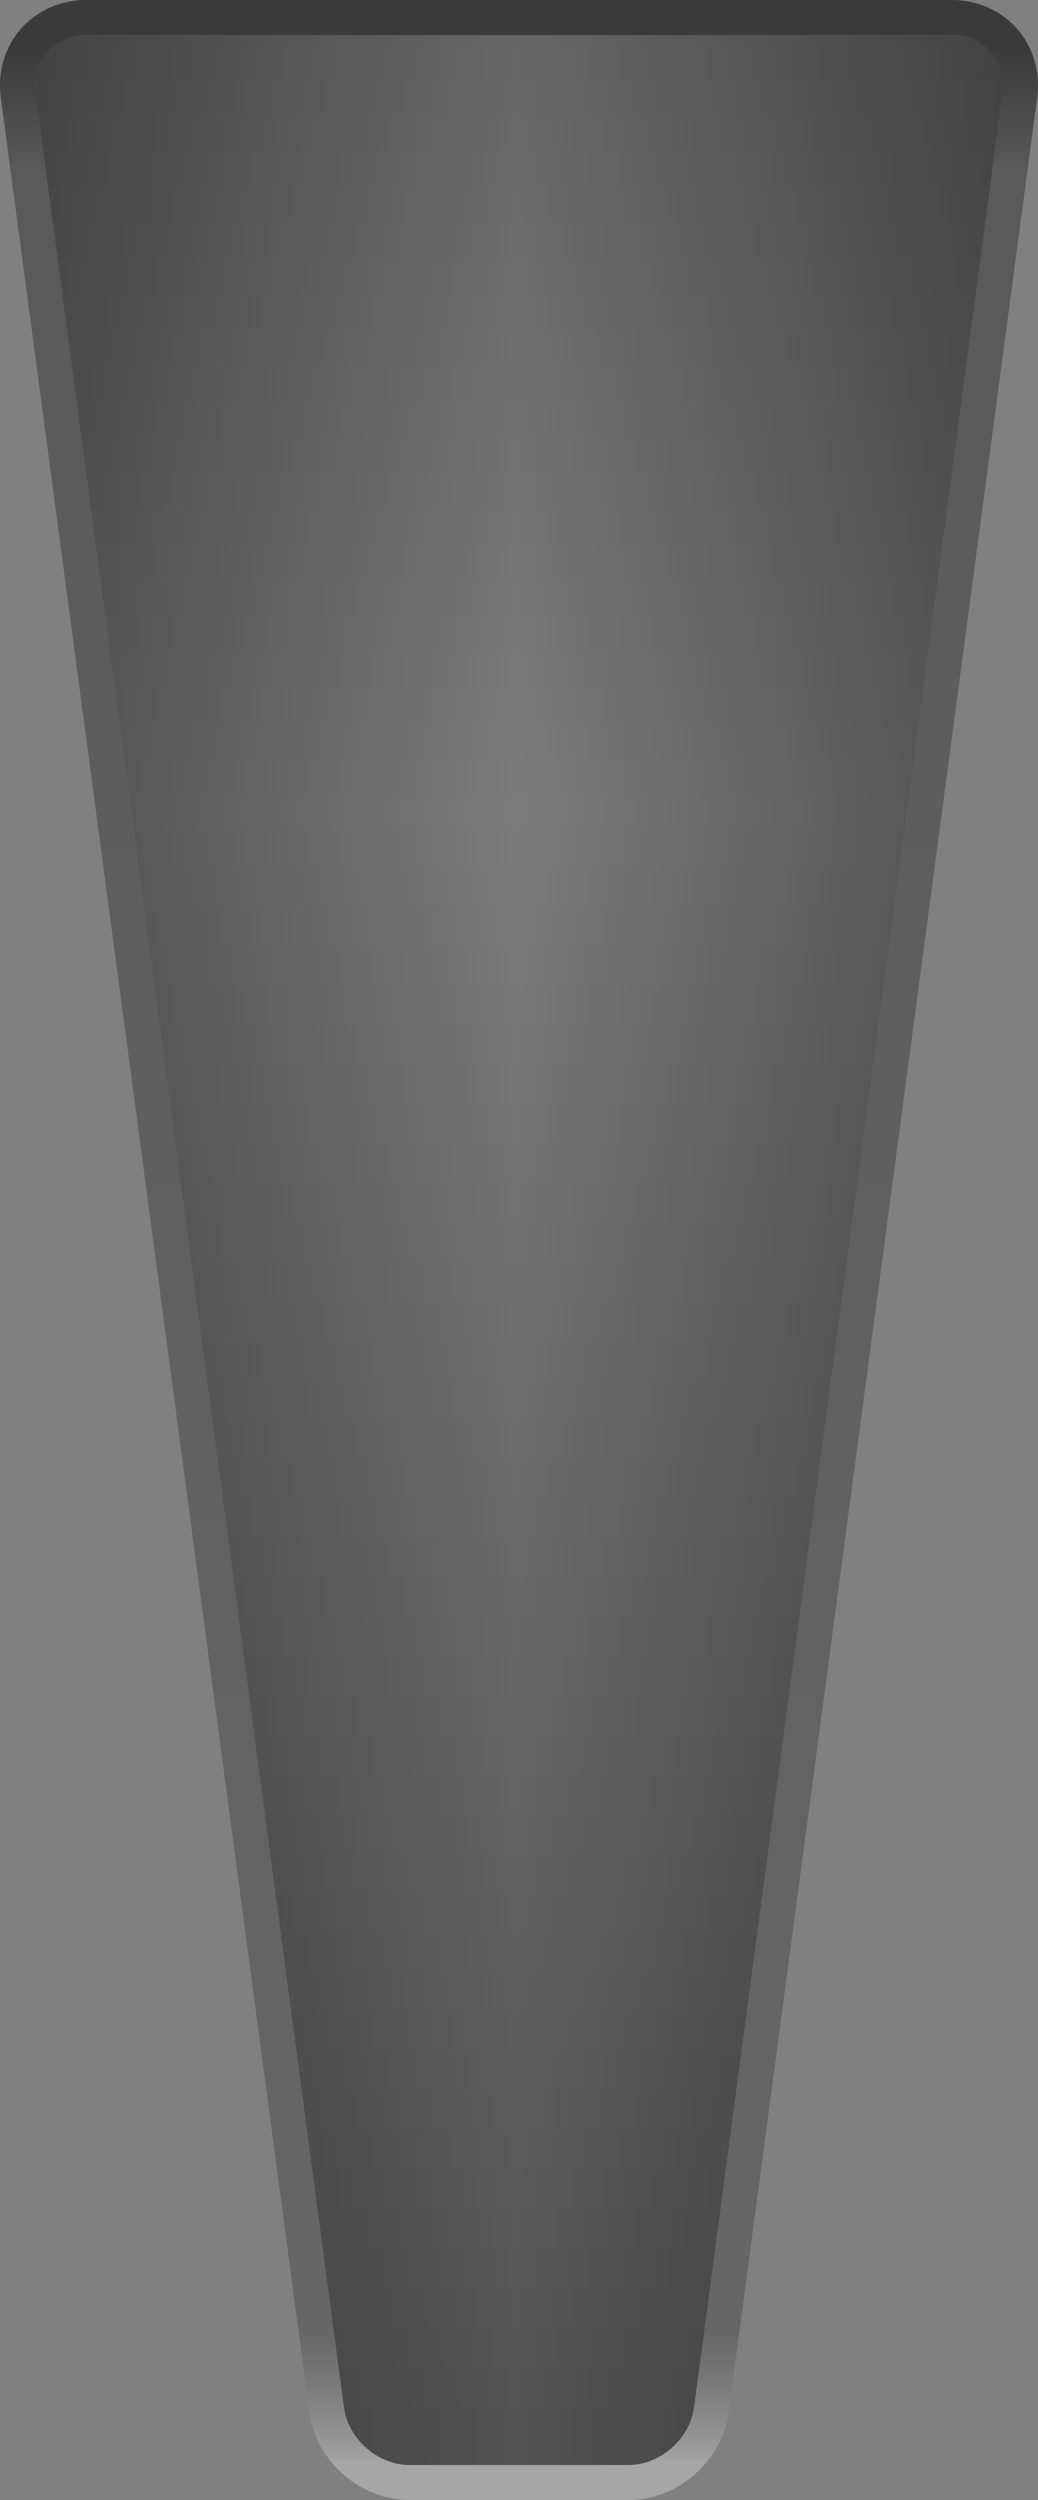 <svg version="1.2" baseProfile="tiny" id="EdgeSVG_UeeYY" x="0px" y="0px" width="62.322px" height="150px" viewBox="0 0 62.322 150" xmlns:xlink="http://www.w3.org/1999/xlink" xmlns="http://www.w3.org/2000/svg">
  <rect x="0" y="0" width="62.322" height="150" fill="#808080" stroke="none"/>
  <linearGradient id="SVGID_2_" gradientUnits="userSpaceOnUse" x1="31.161" y1="0" x2="31.161" y2="150.001">
    <stop offset="0.018" style="stop-color:#000000;stop-opacity:0.55"/>
    <stop offset="0.068" style="stop-color:#000000;stop-opacity:0.3"/>
    <stop offset="0.932" style="stop-color:#000000;stop-opacity:0.2"/>
    <stop offset="0.986" style="stop-color:#FFFFFF;stop-opacity:0.3"/>
  </linearGradient>
  <path fill="url(#SVGID_2_)" d="M61.072,1.737C60.105,0.633,58.679,0,57.155,0H5.167c-1.523,0-2.95,0.633-3.917,1.737&#xD;&#xA;&#x9;&#x9;C0.286,2.84-0.153,4.338,0.048,5.848l18.521,138.859c0.396,2.968,3.051,5.293,6.045,5.293h13.094c2.994,0,5.649-2.325,6.046-5.293&#xD;&#xA;&#x9;&#x9;L62.274,5.848C62.476,4.338,62.037,2.84,61.072,1.737z M60.192,5.57L41.672,144.43c-0.255,1.908-2.039,3.47-3.964,3.47H24.614&#xD;&#xA;&#x9;&#x9;c-1.925,0-3.709-1.562-3.963-3.47L2.13,5.57c-0.254-1.908,1.112-3.47,3.038-3.47h51.988C59.08,2.101,60.447,3.663,60.192,5.57z"/>
  <linearGradient id="SVGID_3_" gradientUnits="userSpaceOnUse" x1="31.162" y1="147.9" x2="31.162" y2="2.101">
    <stop offset="0.018" style="stop-color:#000000;stop-opacity:0.35"/>
    <stop offset="0.681" style="stop-color:#000000;stop-opacity:0.03"/>
    <stop offset="1" style="stop-color:#000000;stop-opacity:0.2"/>
  </linearGradient>
  <path fill="url(#SVGID_3_)" d="M41.672,144.43c-0.255,1.908-2.039,3.47-3.964,3.47H24.614c-1.925,0-3.709-1.562-3.963-3.47&#xD;&#xA;&#x9;&#x9;L2.13,5.57c-0.254-1.908,1.112-3.47,3.038-3.47h51.988c1.925,0,3.292,1.562,3.037,3.47L41.672,144.43z"/>
  <linearGradient id="SVGID_4_" gradientUnits="userSpaceOnUse" x1="2.1" y1="75.001" x2="60.223" y2="75.001">
    <stop offset="0" style="stop-color:#000000;stop-opacity:0.35"/>
    <stop offset="0.046" style="stop-color:#000000;stop-opacity:0.318"/>
    <stop offset="0.498" style="stop-color:#000000;stop-opacity:0"/>
    <stop offset="1" style="stop-color:#000000;stop-opacity:0.35"/>
  </linearGradient>
  <path fill="url(#SVGID_4_)" d="M41.672,144.43c-0.255,1.908-2.039,3.47-3.964,3.47H24.614c-1.925,0-3.709-1.562-3.963-3.47&#xD;&#xA;&#x9;&#x9;L2.13,5.57c-0.254-1.908,1.112-3.47,3.038-3.47h51.988c1.925,0,3.292,1.562,3.037,3.47L41.672,144.43z"/>
</svg>